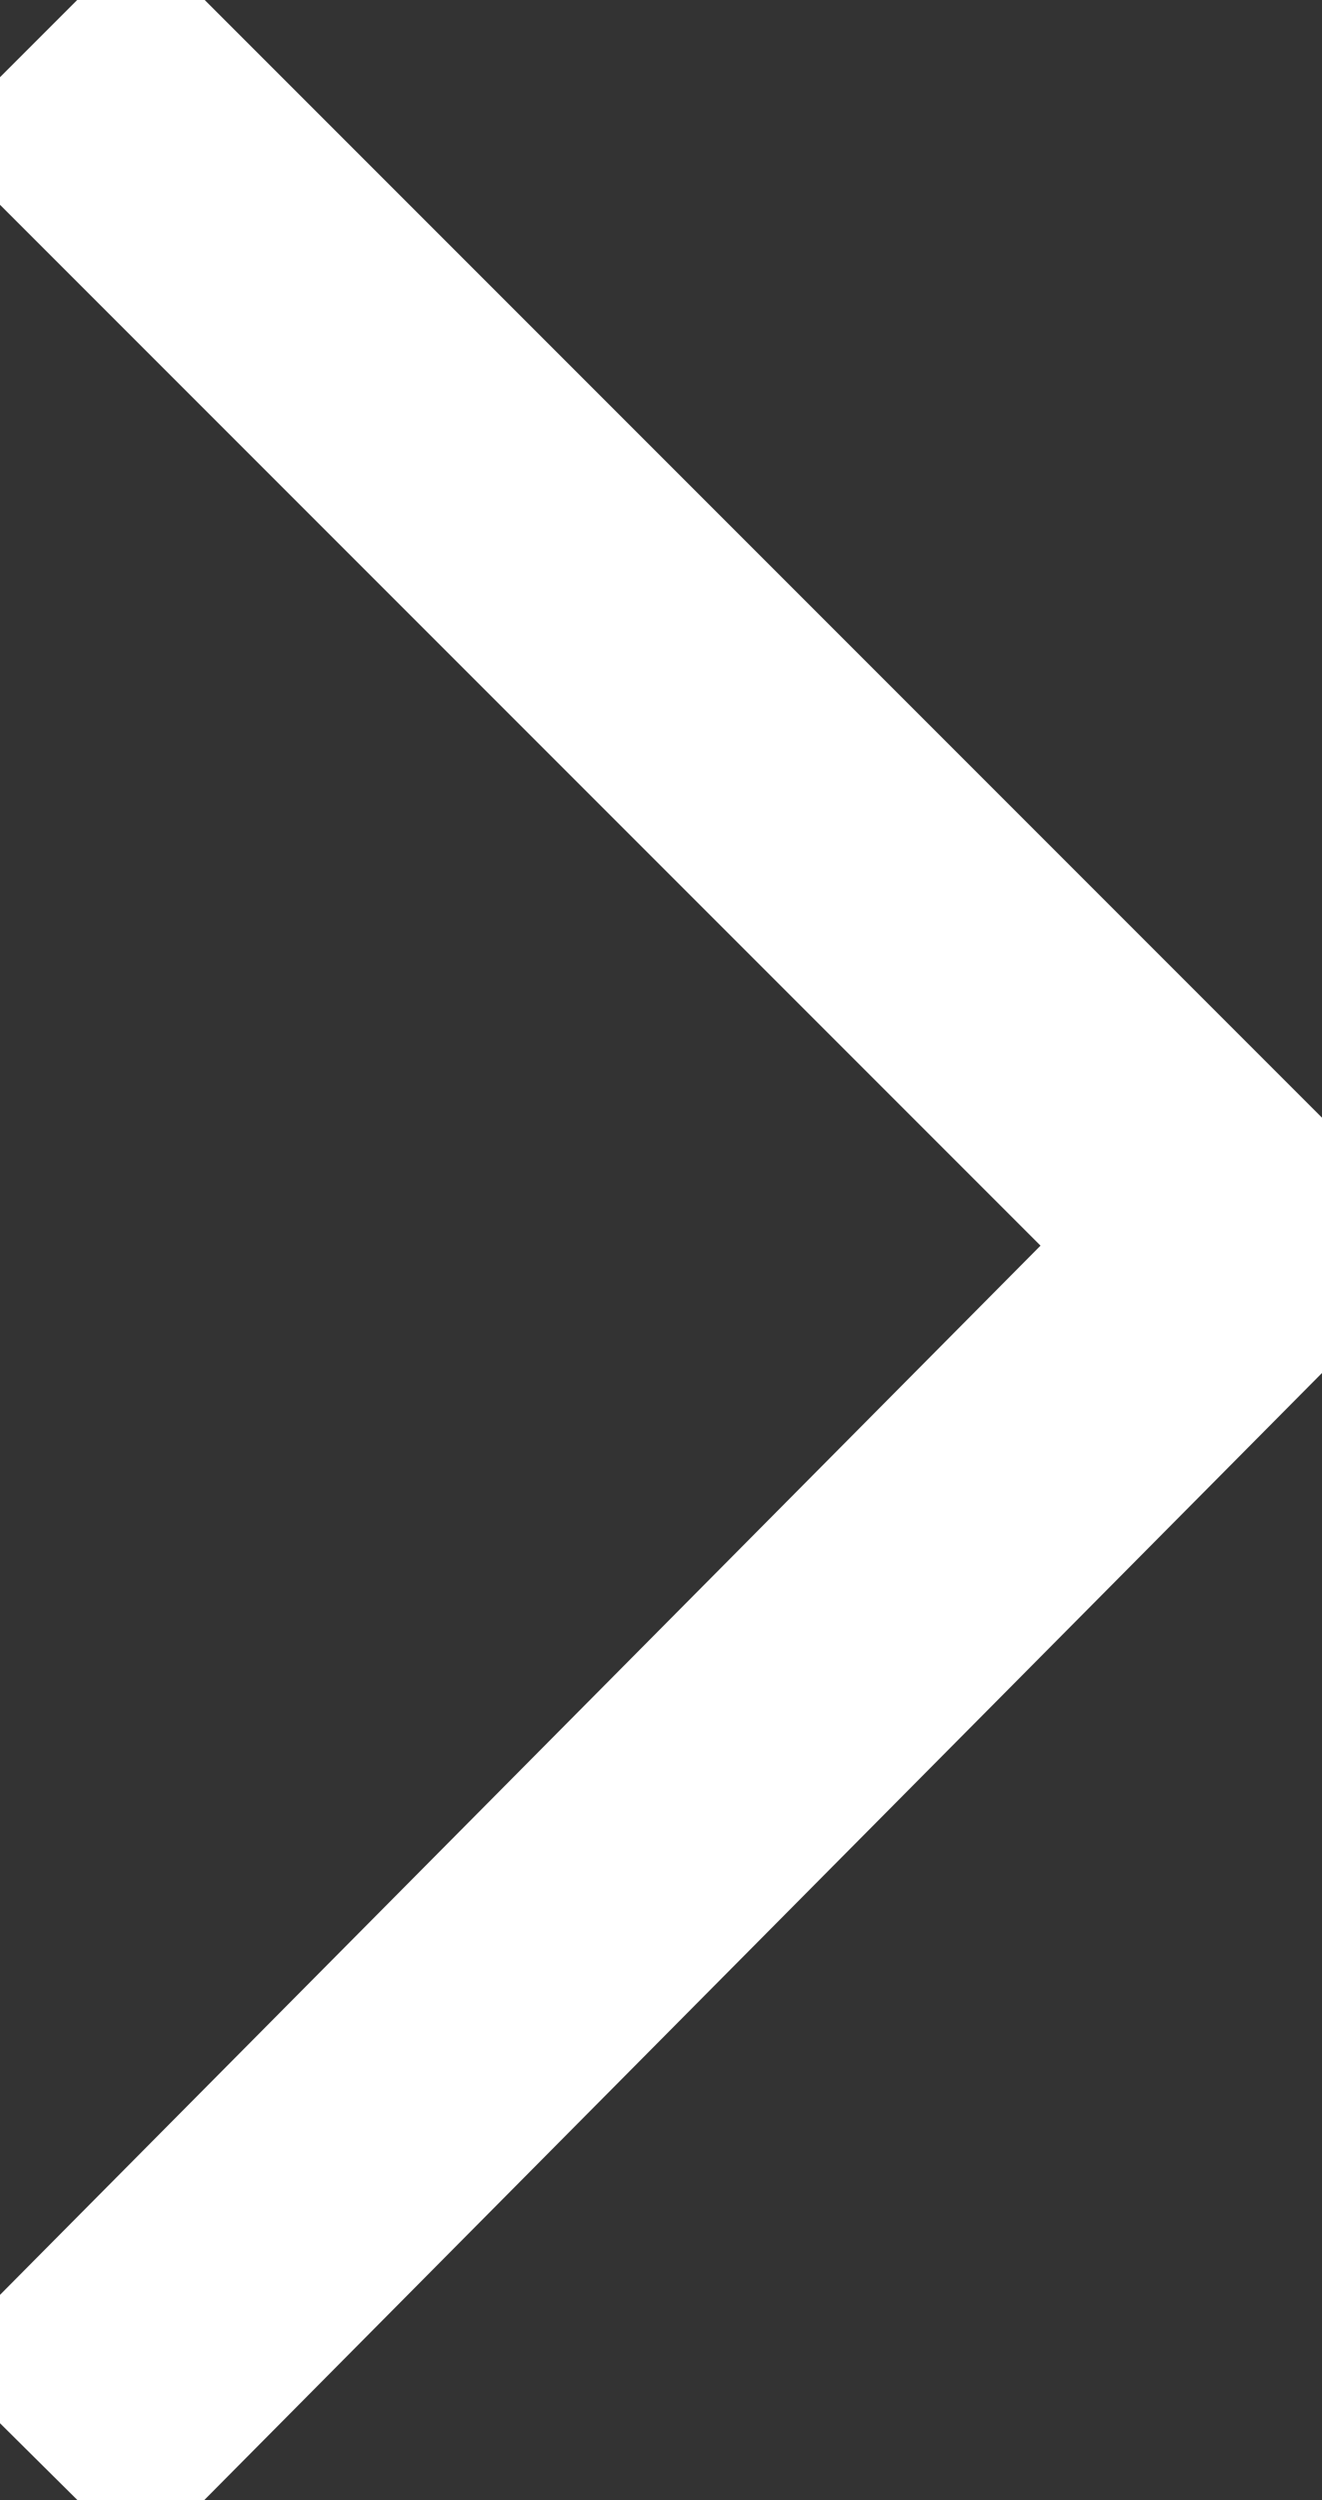 <?xml version="1.0" encoding="utf-8"?>
<!-- Generator: Adobe Illustrator 21.0.2, SVG Export Plug-In . SVG Version: 6.00 Build 0)  -->
<svg version="1.1" id="Layer_1" xmlns="http://www.w3.org/2000/svg" xmlns:xlink="http://www.w3.org/1999/xlink" x="0px" y="0px"
	 viewBox="0 0 13.7 25.9" style="enable-background:new 0 0 13.7 25.9;" xml:space="preserve">
     <rect x="0" y="0" width="13.7" height="25.9" fill="#333333" stroke="none"/>
     <style>
        polyline {
            stroke-width: 3px; 
        }
    </style>
<polyline id="next-arrow" style="fill:none;stroke:#FFFFFF;stroke-miterlimit:10;" points="0.4,25.5 12.9,12.9 0.4,0.4 "/>
</svg>
